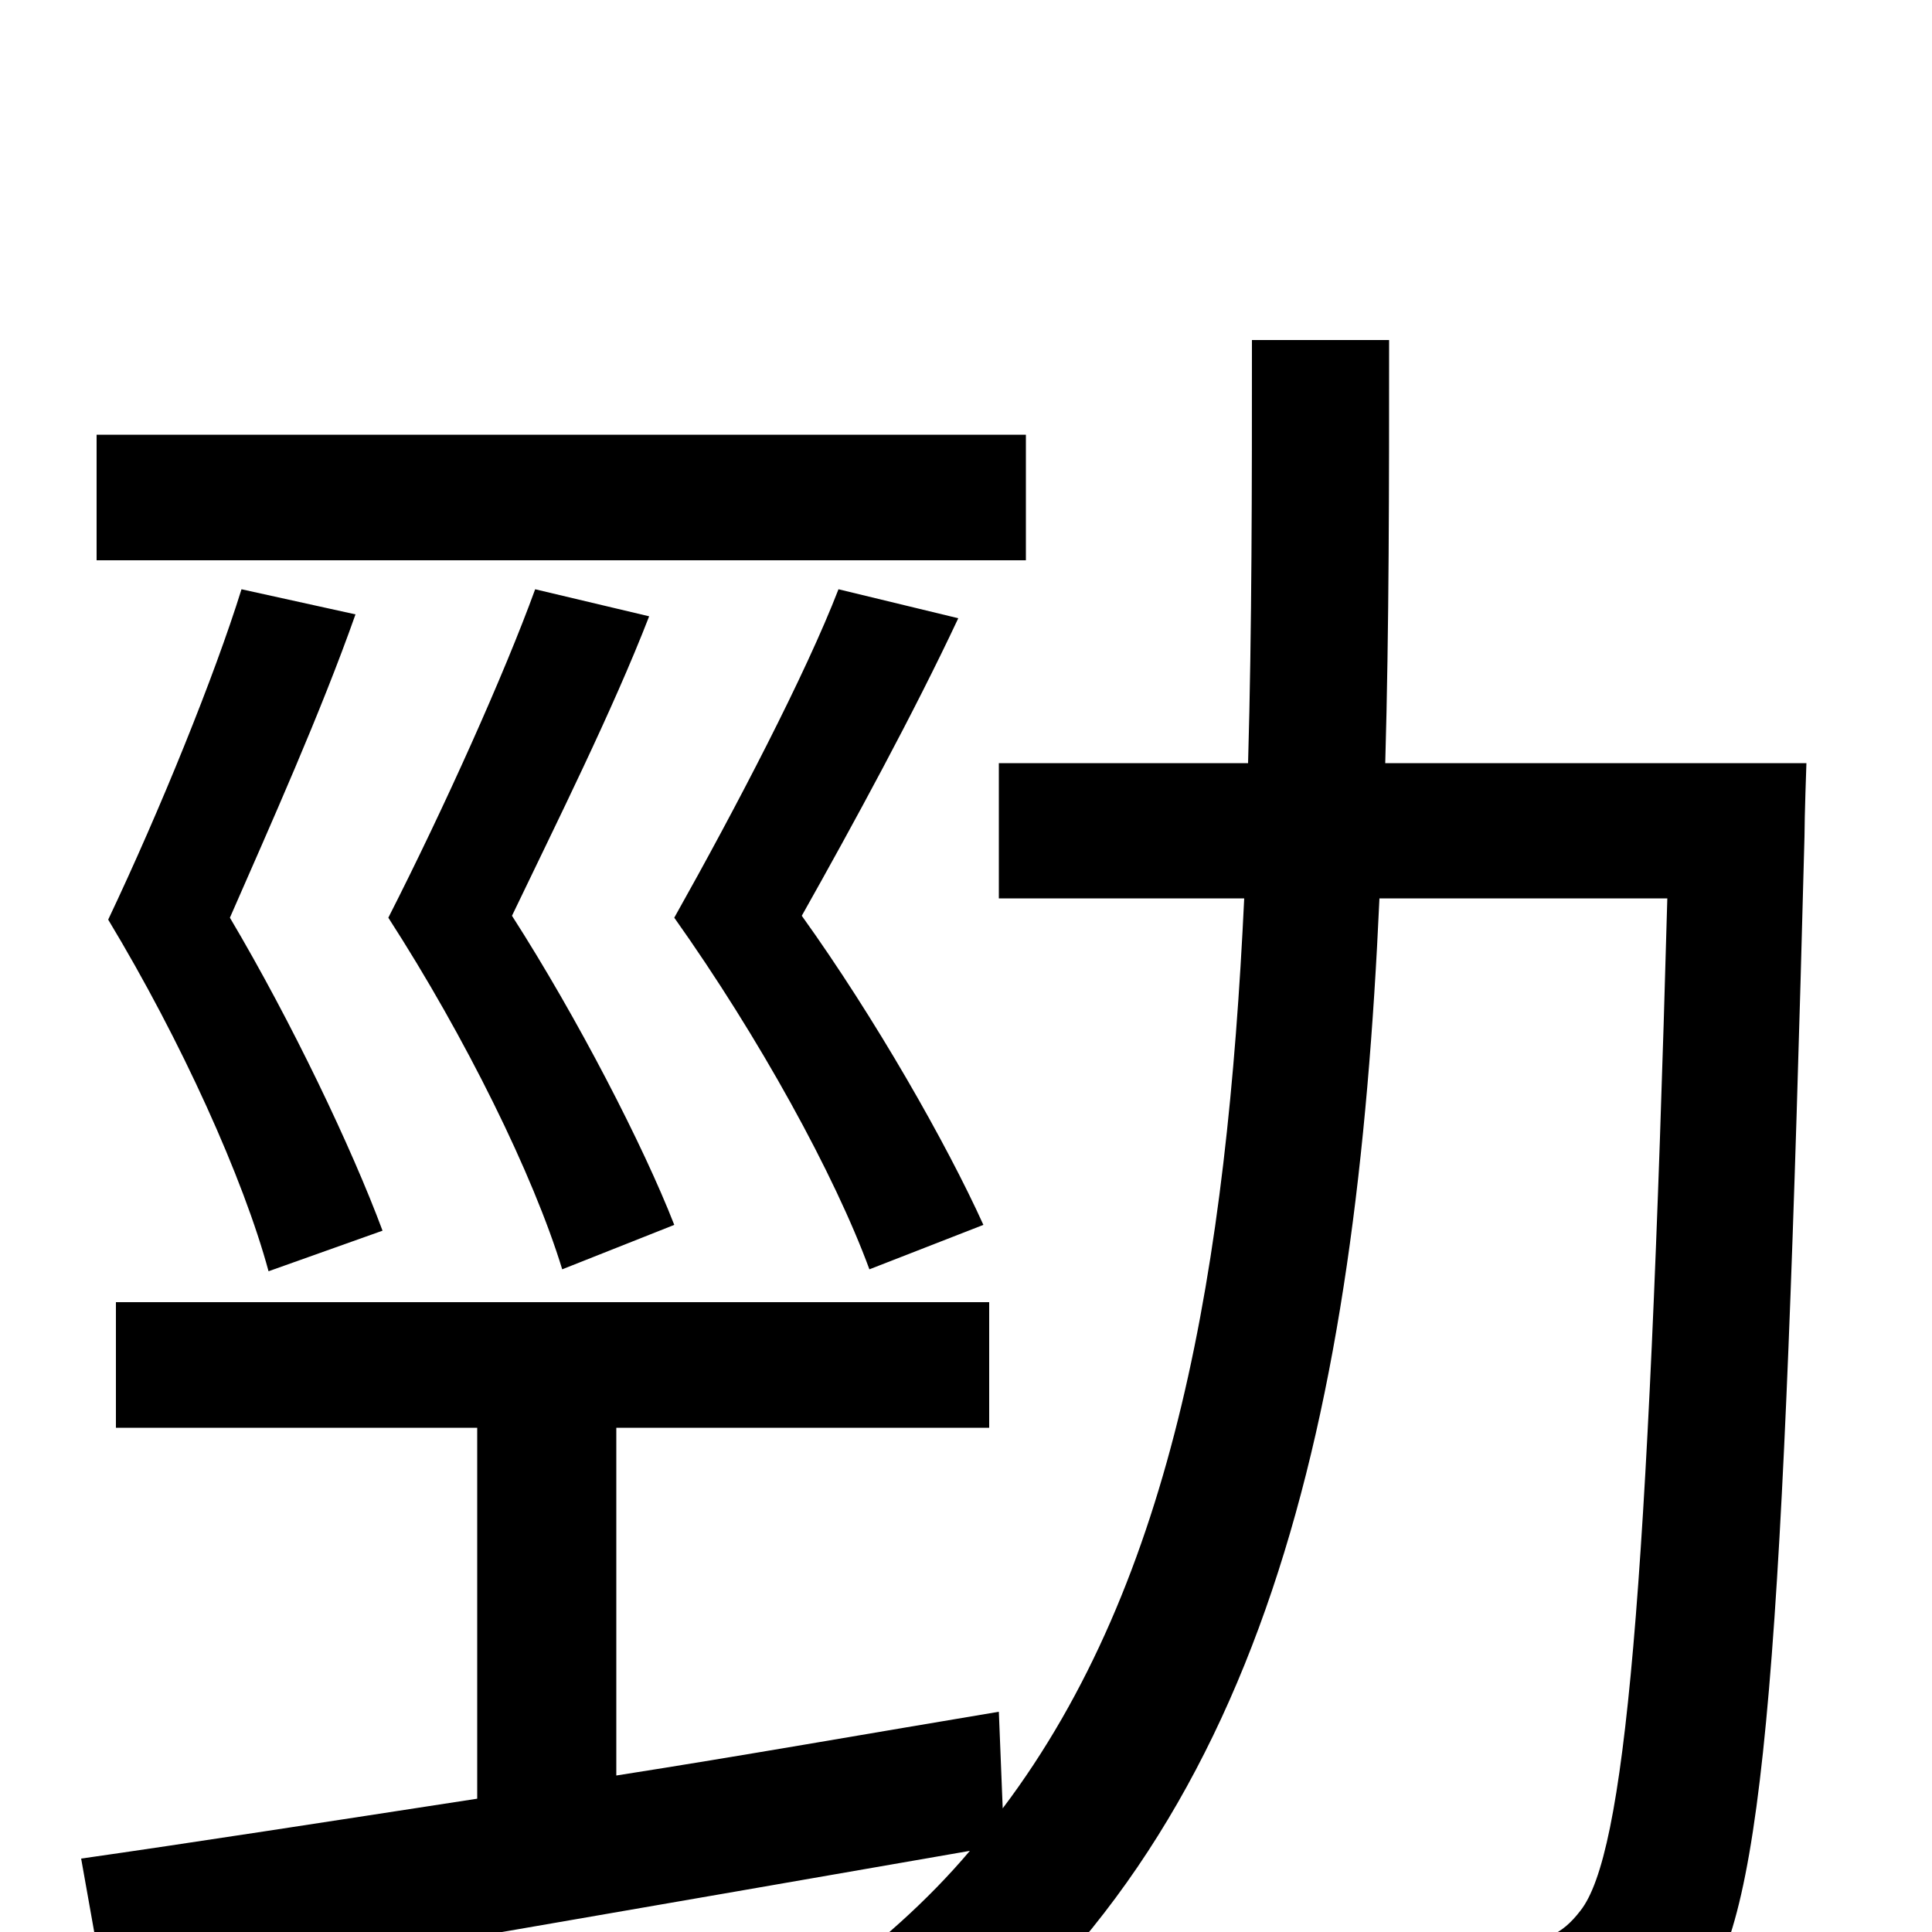 <svg xmlns="http://www.w3.org/2000/svg" viewBox="0 -1000 1000 1000">
	<path fill="#000000" d="M531 -775H50V-710H531ZM434 -695C417 -651 381 -582 349 -525C393 -463 432 -392 450 -343L509 -366C490 -408 453 -473 415 -526C442 -574 473 -631 496 -680ZM277 -695C261 -651 230 -582 201 -525C241 -463 276 -392 291 -343L349 -366C333 -407 299 -473 265 -526C288 -574 317 -632 336 -681ZM125 -695C111 -650 83 -581 56 -524C94 -461 126 -390 139 -342L198 -363C182 -406 151 -471 119 -525C140 -573 166 -631 184 -682ZM717 -605C719 -675 719 -749 719 -824H648C648 -748 648 -675 646 -605H517V-535H644C635 -345 608 -182 519 -64L517 -114C451 -103 383 -91 319 -81V-261H512V-326H60V-261H247V-69C169 -57 98 -46 42 -38L55 35C174 15 341 -14 502 -42C480 -16 454 7 425 28C442 39 468 65 479 81C656 -51 702 -269 714 -535H863C853 -172 841 -40 818 -11C808 2 799 5 782 5C763 5 719 4 671 0C682 19 690 50 692 70C738 73 785 74 813 70C843 67 863 59 880 33C914 -9 923 -148 934 -567C934 -577 935 -605 935 -605Z"/>
</svg>